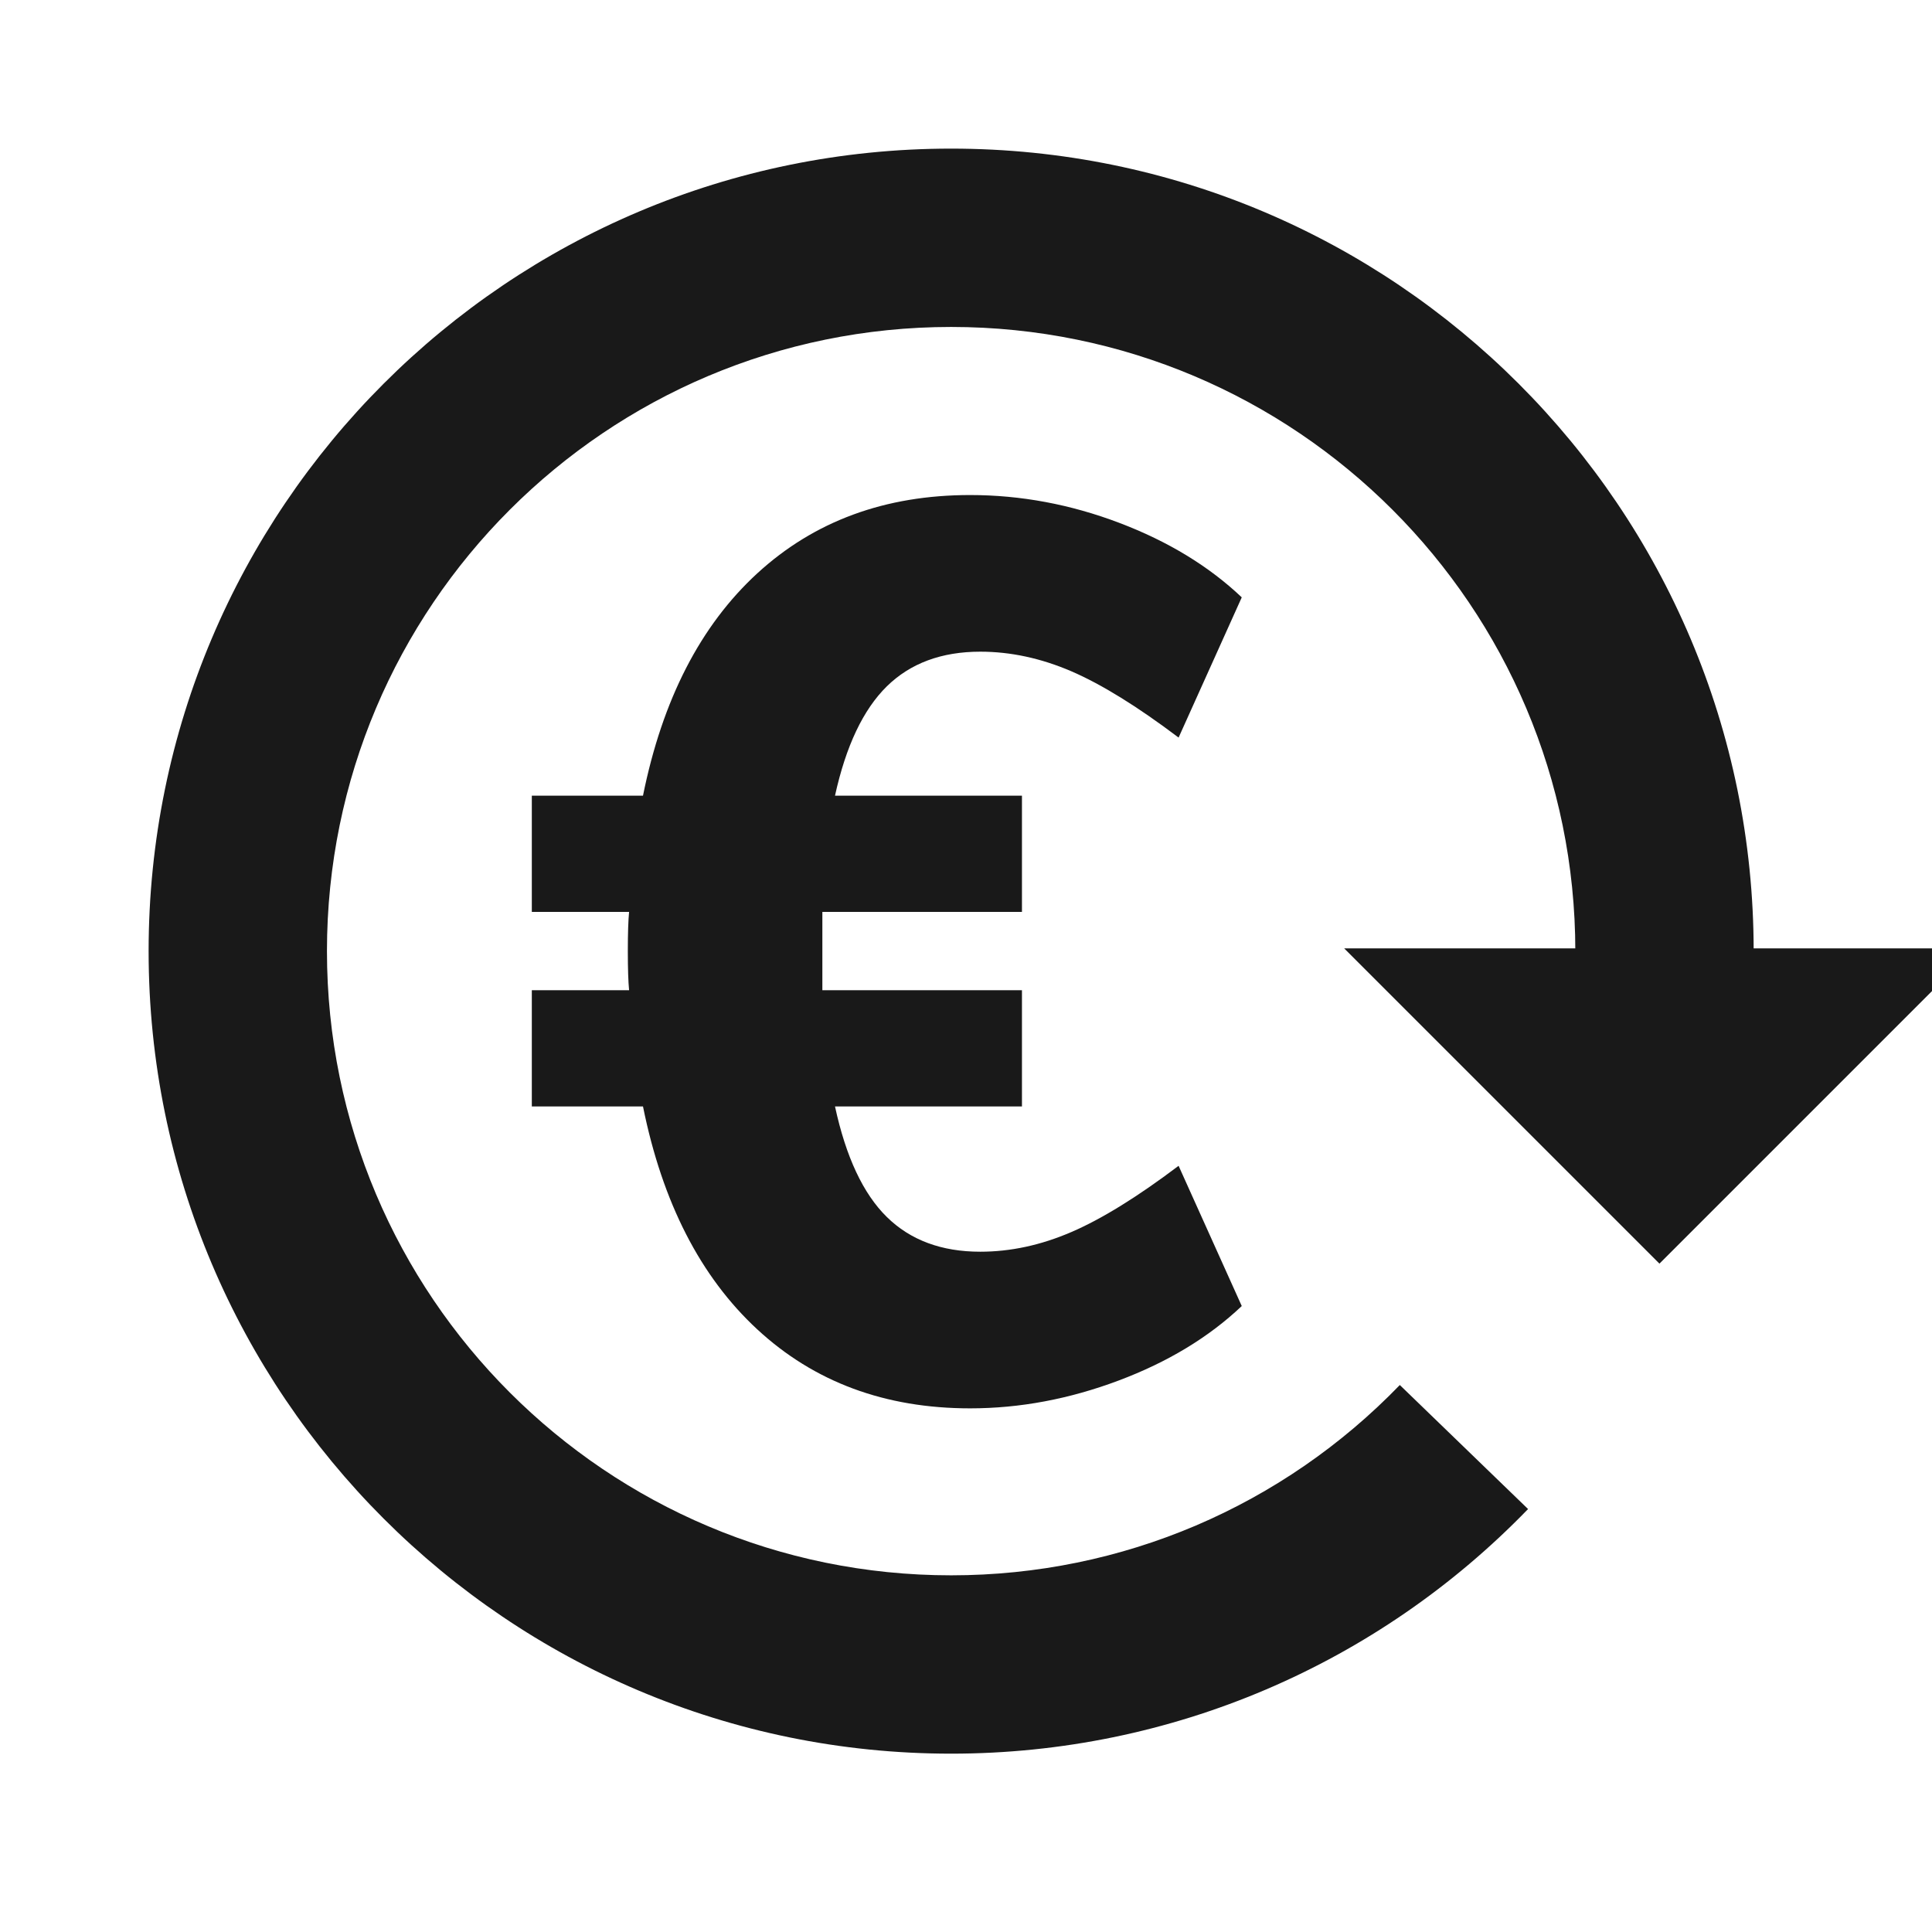 <?xml version="1.0" encoding="UTF-8"?>
<svg width="26px" height="26px" viewBox="0 0 26 26" version="1.1" xmlns="http://www.w3.org/2000/svg" xmlns:xlink="http://www.w3.org/1999/xlink">
    <g id="category" stroke="none" stroke-width="1" fill="none" fill-rule="evenodd">
        <g id="Group" transform="translate(2, 2)" fill="#191919" fill-rule="nonzero">
            <polygon id="Path" transform="translate(20.332, 10.763) rotate(45) translate(-20.332, -10.763) " points="23.332 7.763 23.332 13.763 17.332 13.763"></polygon>
            <path d="M1.0658141e-14,10.8 L2.4,10.8 C2.4,15.439 6.161,19.2 10.8,19.2 C15.439,19.2 19.2,15.439 19.2,10.8 C19.2,6.161 15.439,2.4 10.8,2.4 C8.492,2.4 6.335,3.334 4.762,4.961 L3.036,3.292 C5.058,1.203 7.835,1.0658141e-14 10.8,1.0658141e-14 C16.765,1.0658141e-14 21.6,4.835 21.6,10.8 C21.6,16.765 16.765,21.6 10.8,21.6 C4.835,21.6 1.0658141e-14,16.765 1.0658141e-14,10.8 Z" id="Path" transform="translate(10.8, 10.8) rotate(180) translate(-10.8, -10.8) "></path>
            <path d="M11.192,14.845 C11.6,14.845 12.008,14.757 12.416,14.581 C12.824,14.406 13.306,14.108 13.861,13.689 L14.711,15.576 C14.269,15.995 13.717,16.33 13.053,16.579 C12.39,16.828 11.725,16.953 11.056,16.953 C9.911,16.953 8.957,16.599 8.191,15.89 C7.426,15.182 6.914,14.182 6.653,12.89 L5.157,12.89 L5.157,11.326 L6.466,11.326 C6.455,11.213 6.449,11.037 6.449,10.799 C6.449,10.561 6.455,10.385 6.466,10.272 L5.157,10.272 L5.157,8.708 L6.653,8.708 C6.914,7.416 7.426,6.419 8.191,5.716 C8.957,5.013 9.911,4.662 11.056,4.662 C11.736,4.662 12.405,4.787 13.062,5.036 C13.719,5.285 14.269,5.62 14.711,6.039 L13.861,7.926 C13.306,7.507 12.824,7.209 12.416,7.033 C12.008,6.858 11.6,6.77 11.192,6.77 C10.671,6.77 10.251,6.926 9.934,7.237 C9.617,7.549 9.384,8.039 9.237,8.708 L11.753,8.708 L11.753,10.272 L9.067,10.272 L9.067,11.326 L11.753,11.326 L11.753,12.89 L9.237,12.89 C9.384,13.57 9.617,14.066 9.934,14.377 C10.251,14.689 10.671,14.845 11.192,14.845 Z" id="€"></path>
        </g>
    </g>
</svg>
